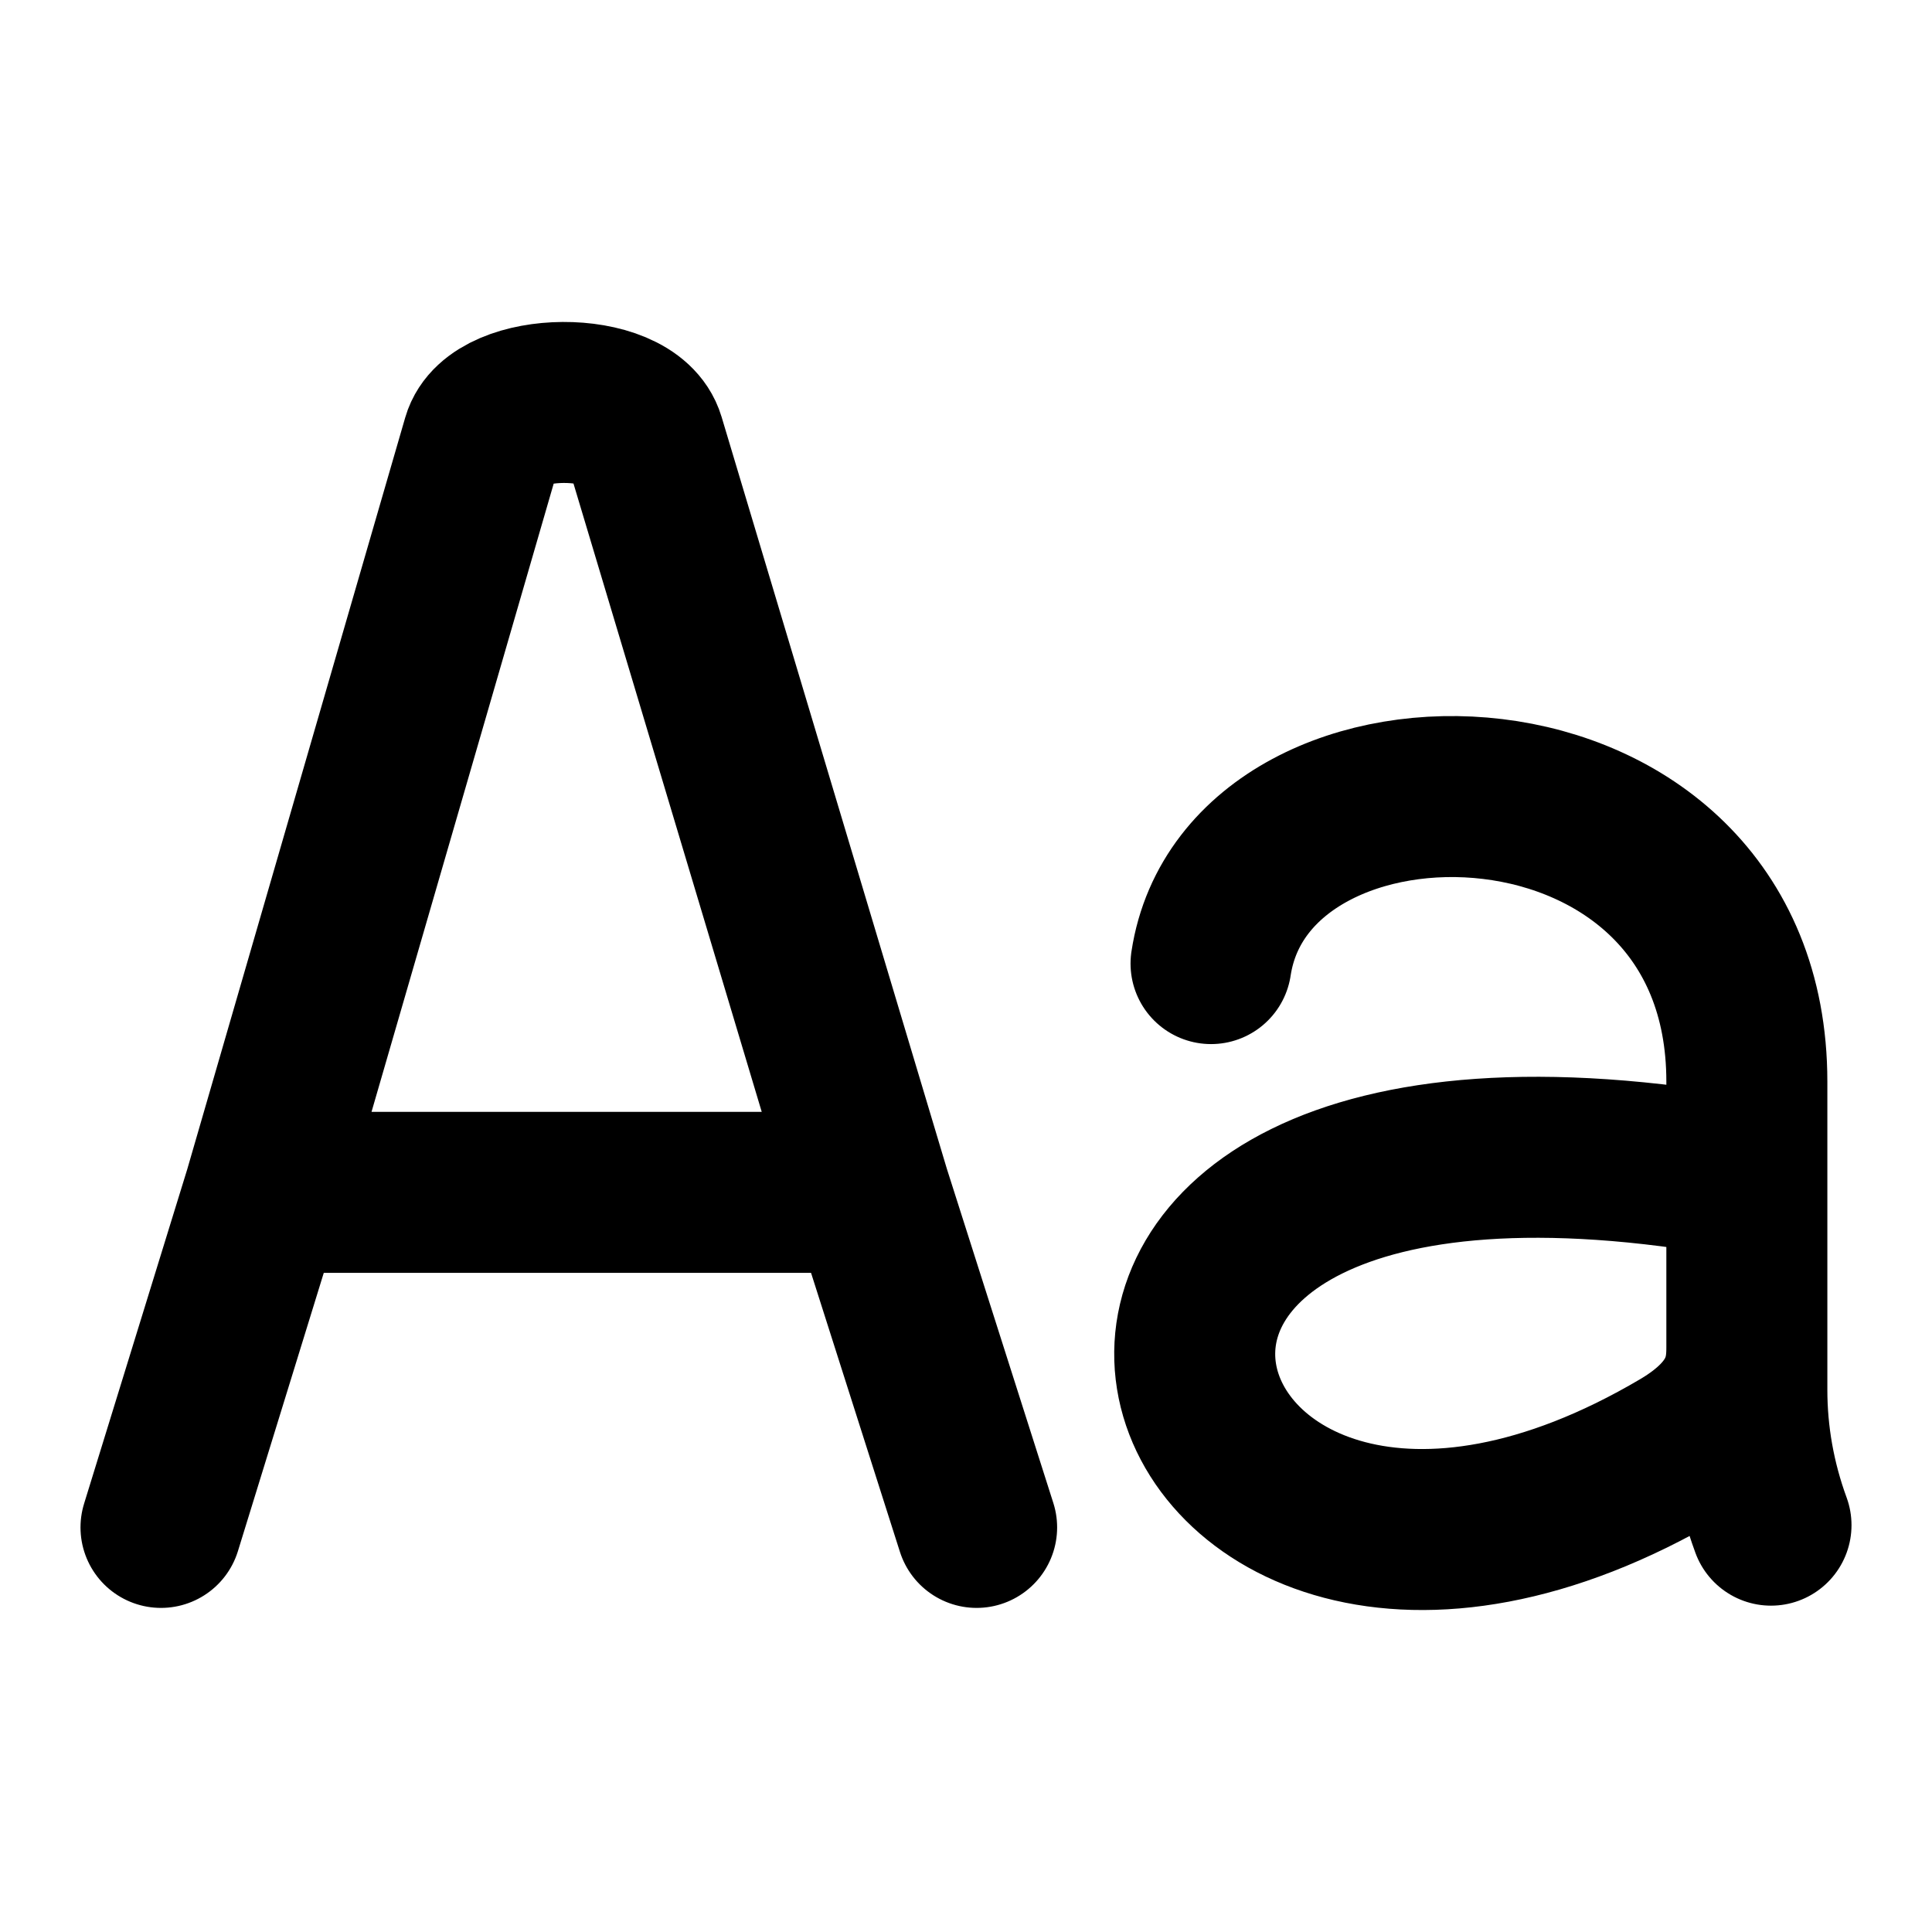 <svg width="12" height="12" viewBox="0 0 12 12" fill="none" xmlns="http://www.w3.org/2000/svg">
<path d="M11 9.473C10.9 9.2 10.85 8.917 10.85 8.632V8.365M10.85 7.318V6.718C10.85 4.521 7.75 4.479 7.522 5.985M10.85 7.318V8.365M10.85 7.318C5.65 6.37 7.07 10.988 10.443 8.996C10.833 8.765 10.85 8.52 10.85 8.365M1.642 7.406L2.997 2.733C3.085 2.428 3.908 2.416 4.003 2.733L5.403 7.406M1.642 7.406H5.403M1.642 7.406L1 9.487M5.403 7.406L6.066 9.487" stroke="black" stroke-linecap="round"/>
</svg>
